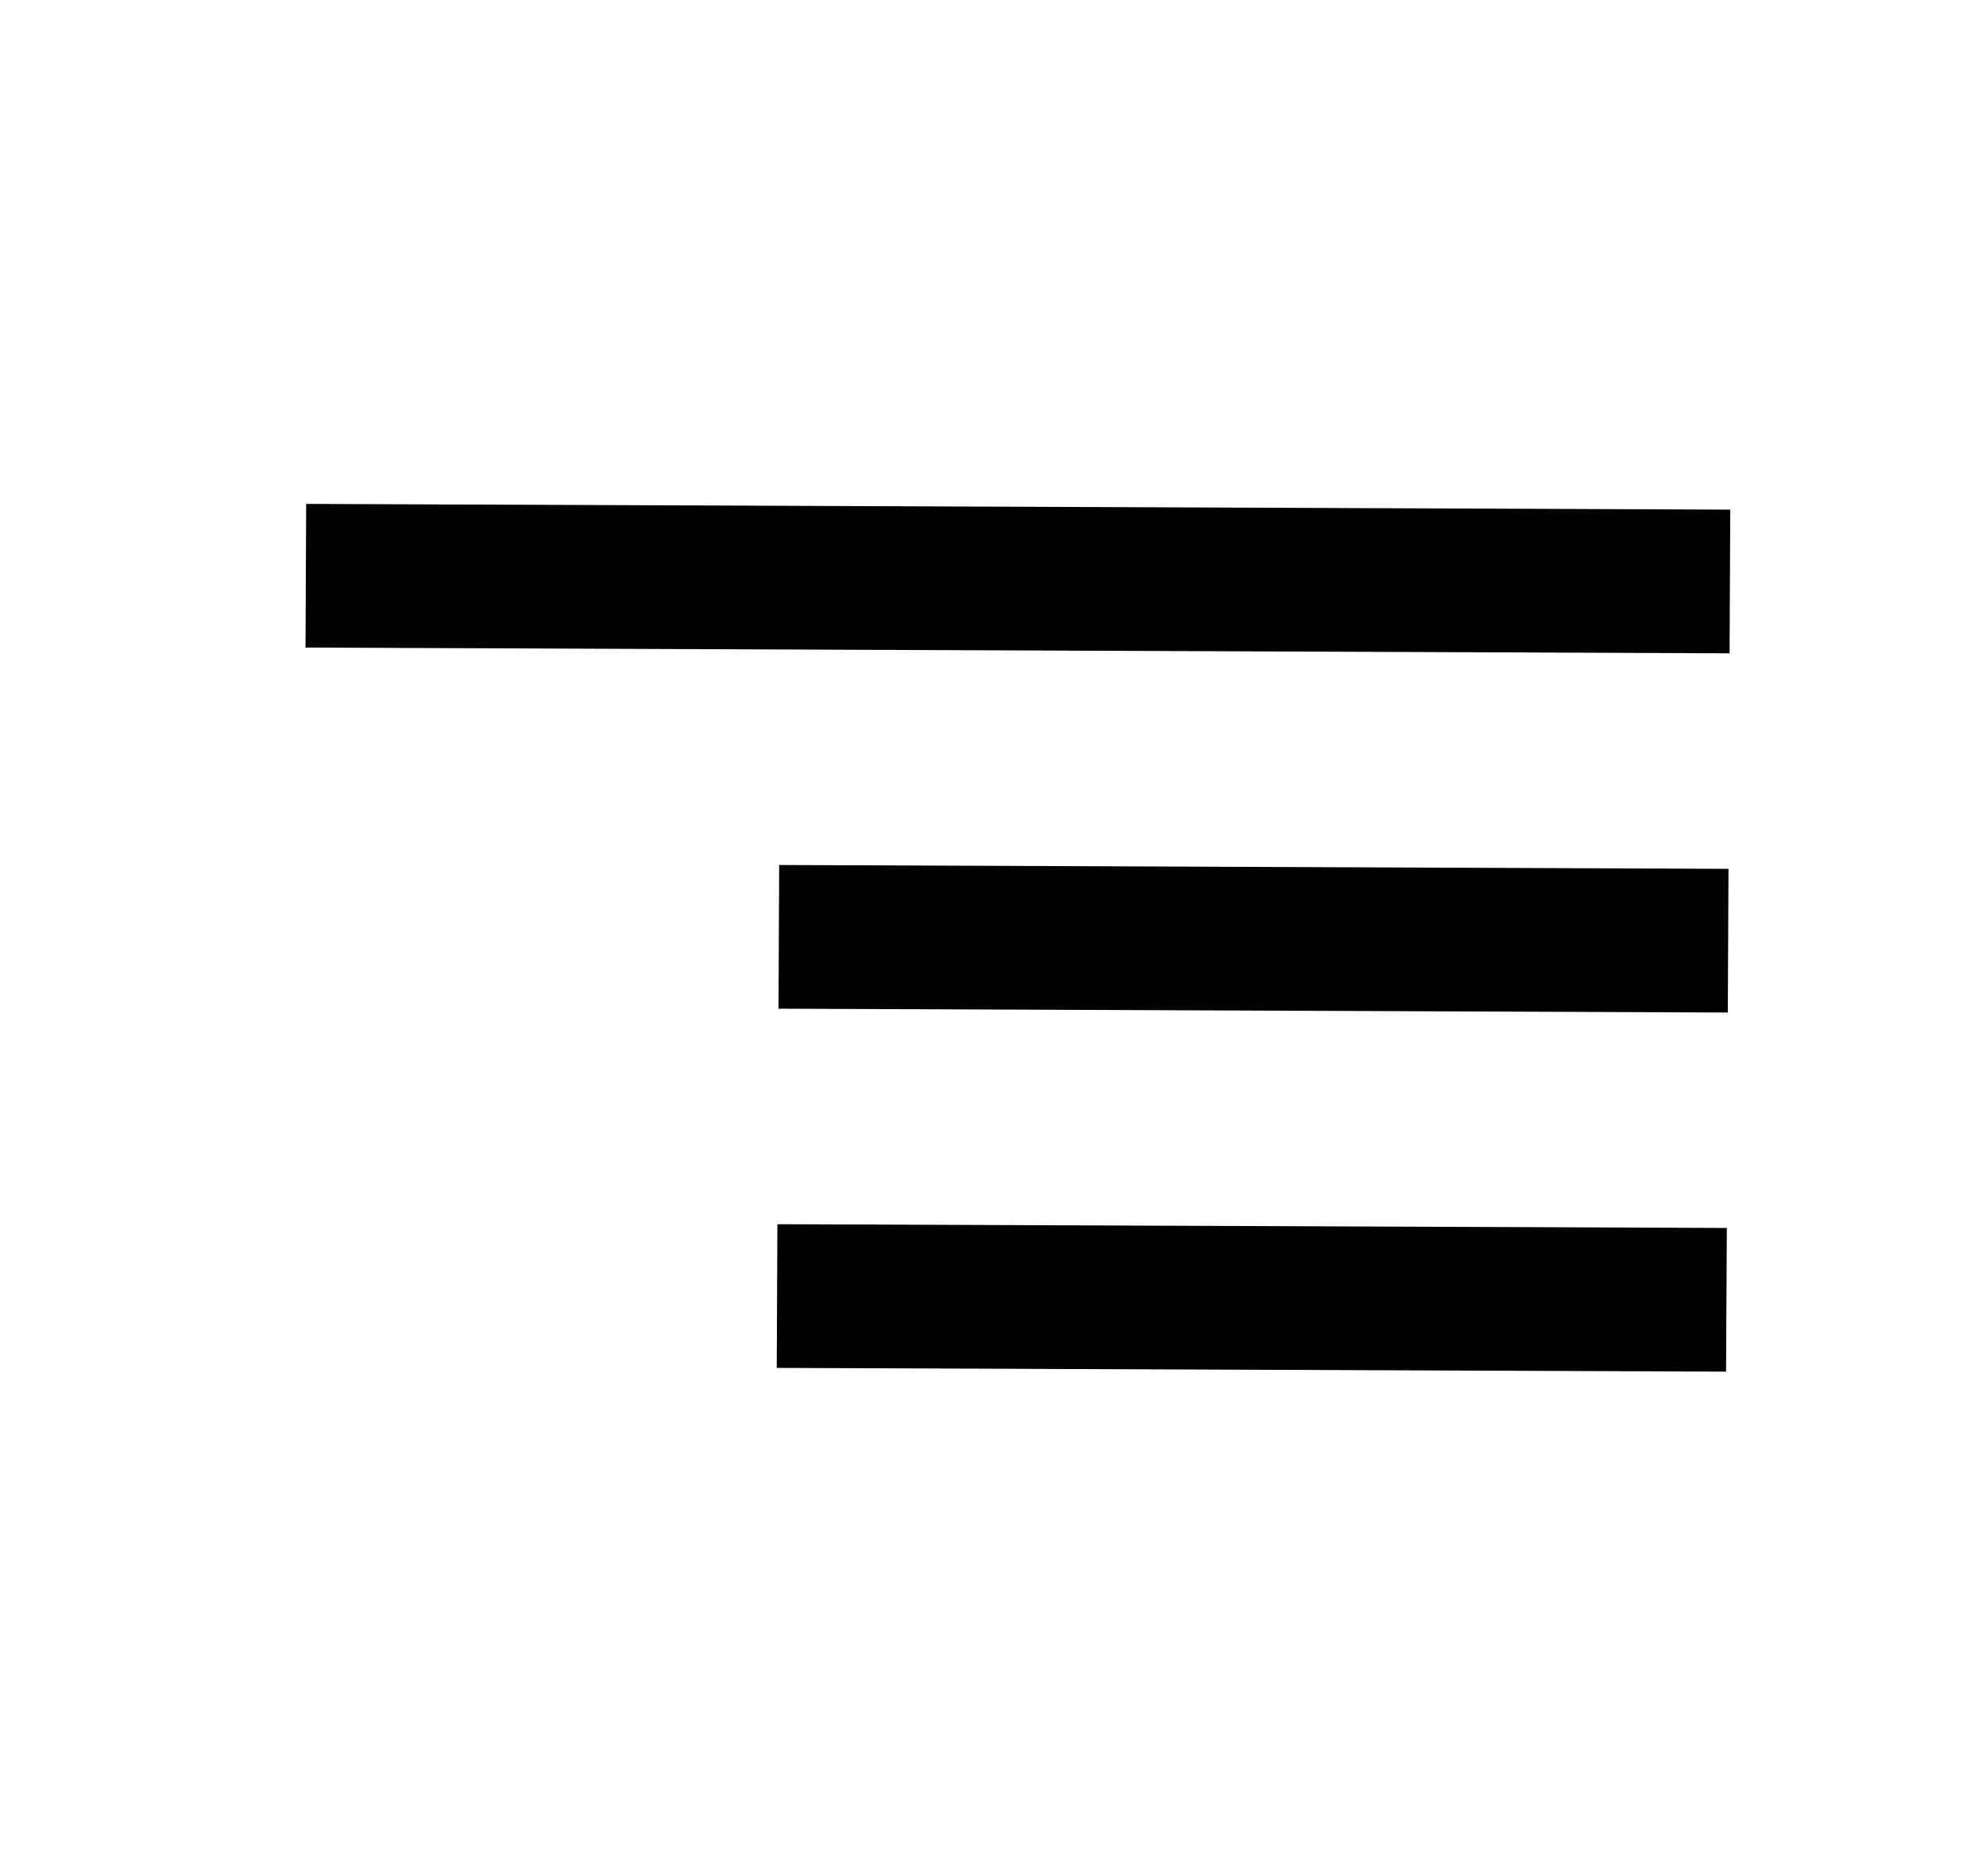 <svg width="18" height="17" viewBox="0 0 18 17" fill="none" xmlns="http://www.w3.org/2000/svg">
<path d="M7.04 12.395L15.644 12.429L15.651 11.127L7.046 11.093L7.04 12.395ZM2.775 4.566L2.769 5.868L15.676 5.92L15.682 4.618L2.775 4.566ZM7.056 9.14L15.66 9.175L15.666 7.873L7.062 7.838L7.056 9.14Z" fill="black"/>
</svg>

